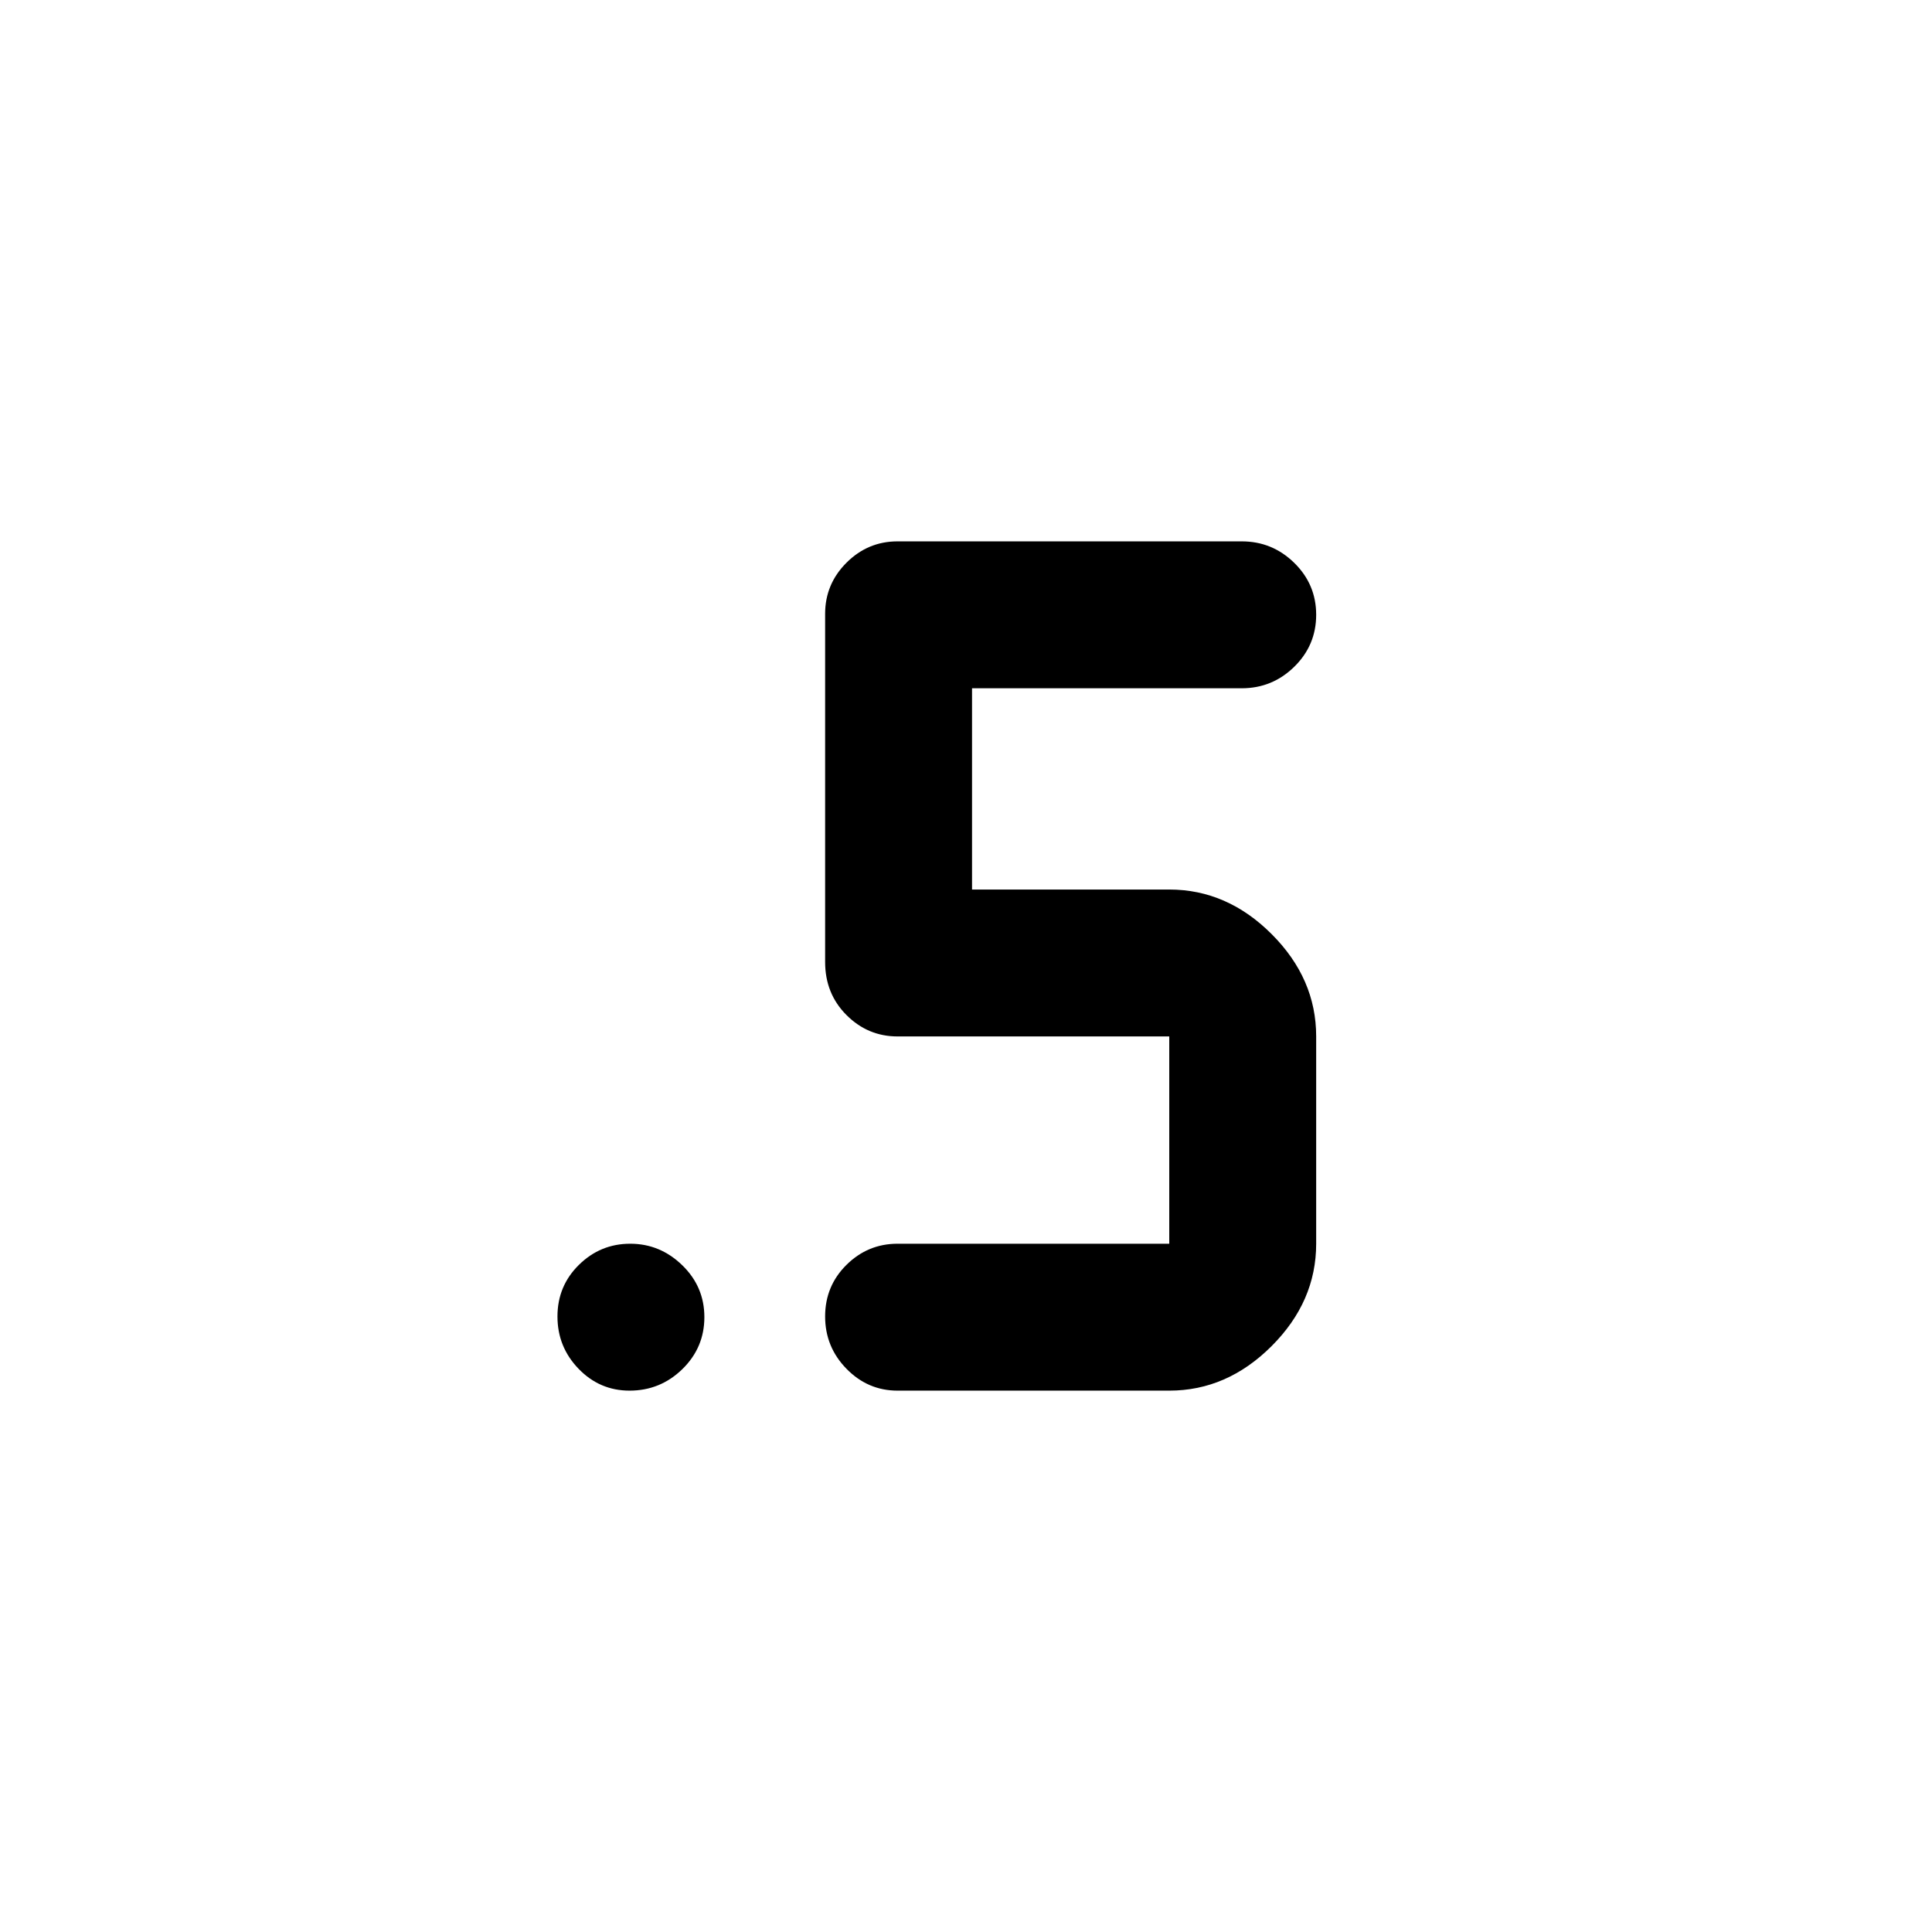<svg xmlns="http://www.w3.org/2000/svg" height="48" viewBox="0 -960 960 960" width="48"><path d="M446-269q-14.77 0-25.39-10.86-10.61-10.86-10.61-26t10.61-25.64Q431.23-342 446-342h135v-103H446q-14.77 0-25.39-10.63Q410-466.25 410-482v-173q0-14.78 10.61-25.39Q431.23-691 446-691h171q15.2 0 26.1 10.68 10.9 10.67 10.9 25.81 0 15.14-10.9 25.83Q632.2-618 617-618H483v100h98q28.72 0 50.86 22.14Q654-473.73 654-445v103q0 28.73-22.14 50.86Q609.72-269 581-269H446Zm-133.18 0q-14.84 0-25.33-10.86-10.49-10.86-10.49-26t10.66-25.64q10.66-10.5 25.5-10.5T339-331.32q11 10.67 11 25.81 0 15.14-10.95 25.83Q328.1-269 312.82-269Z"/></svg>